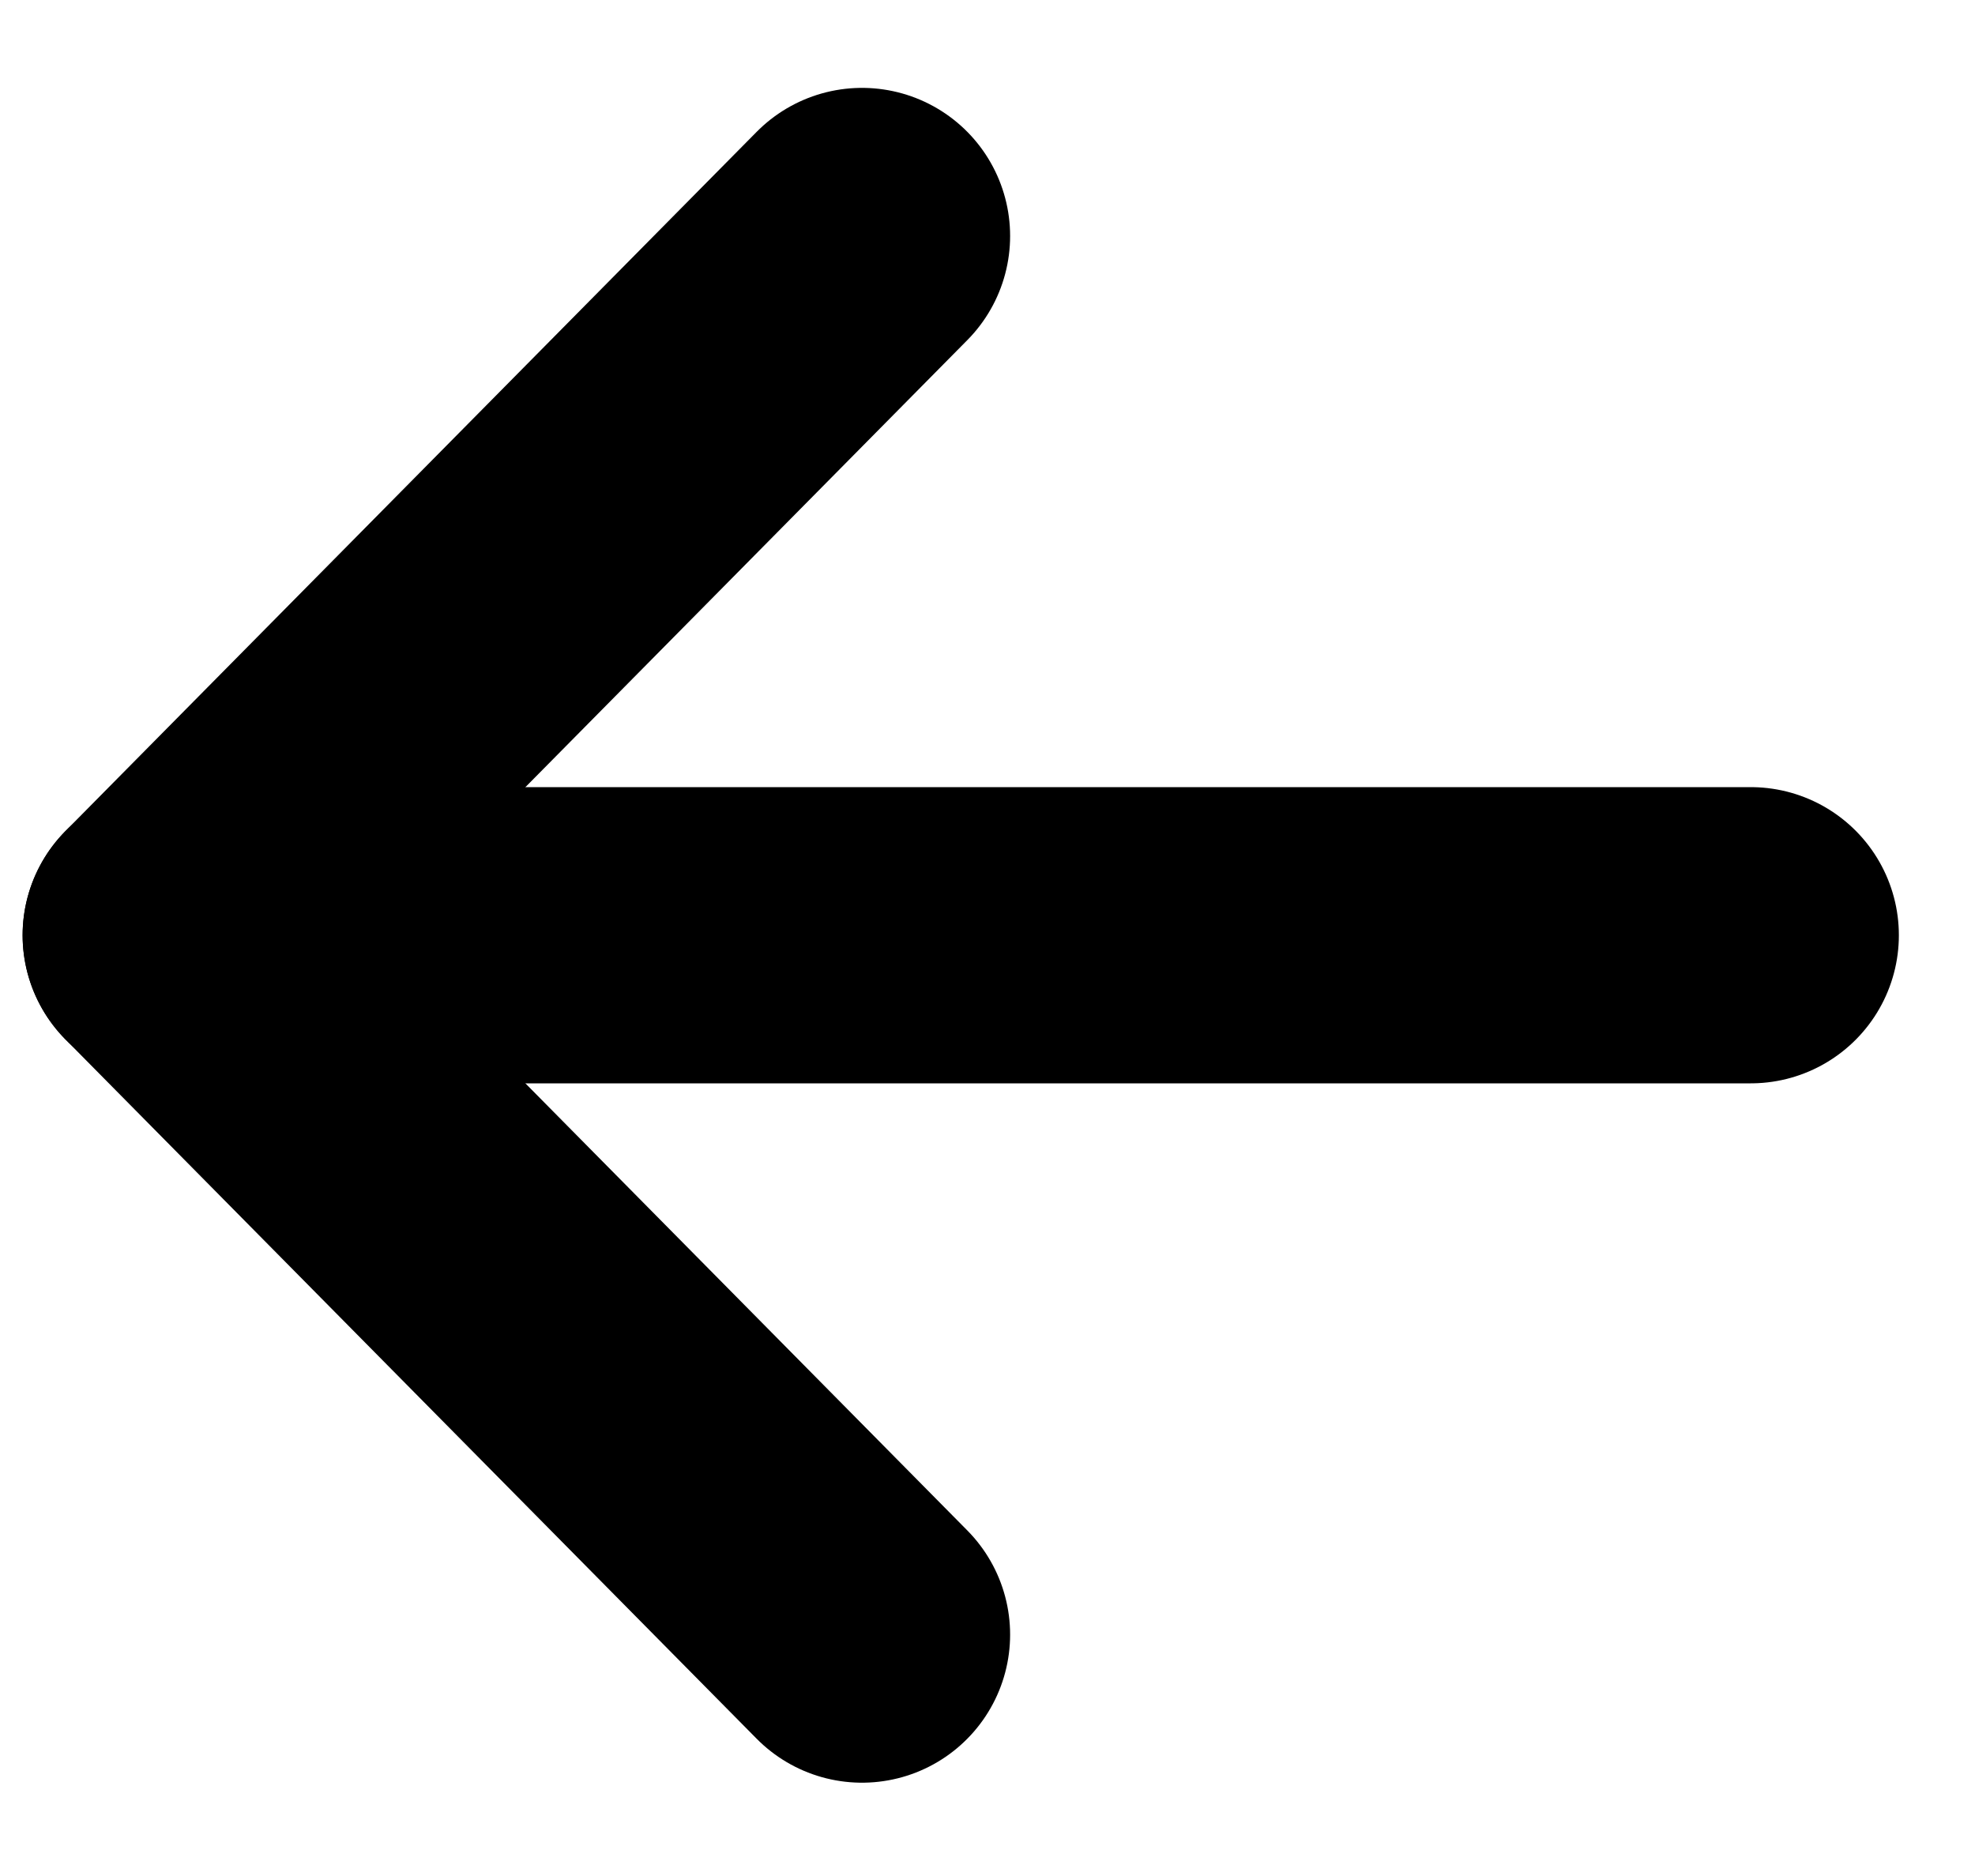 <svg width="20" height="19" viewBox="0 0 20 19" fill="none" xmlns="http://www.w3.org/2000/svg">
<path d="M8.729 2.39L1.729 9.472L8.729 16.555" stroke="black" stroke-width="3" stroke-linecap="round" stroke-linejoin="round"/>
<path d="M1.729 9.472H17.729" stroke="black" stroke-width="3" stroke-linecap="round" stroke-linejoin="round"/>
</svg>

